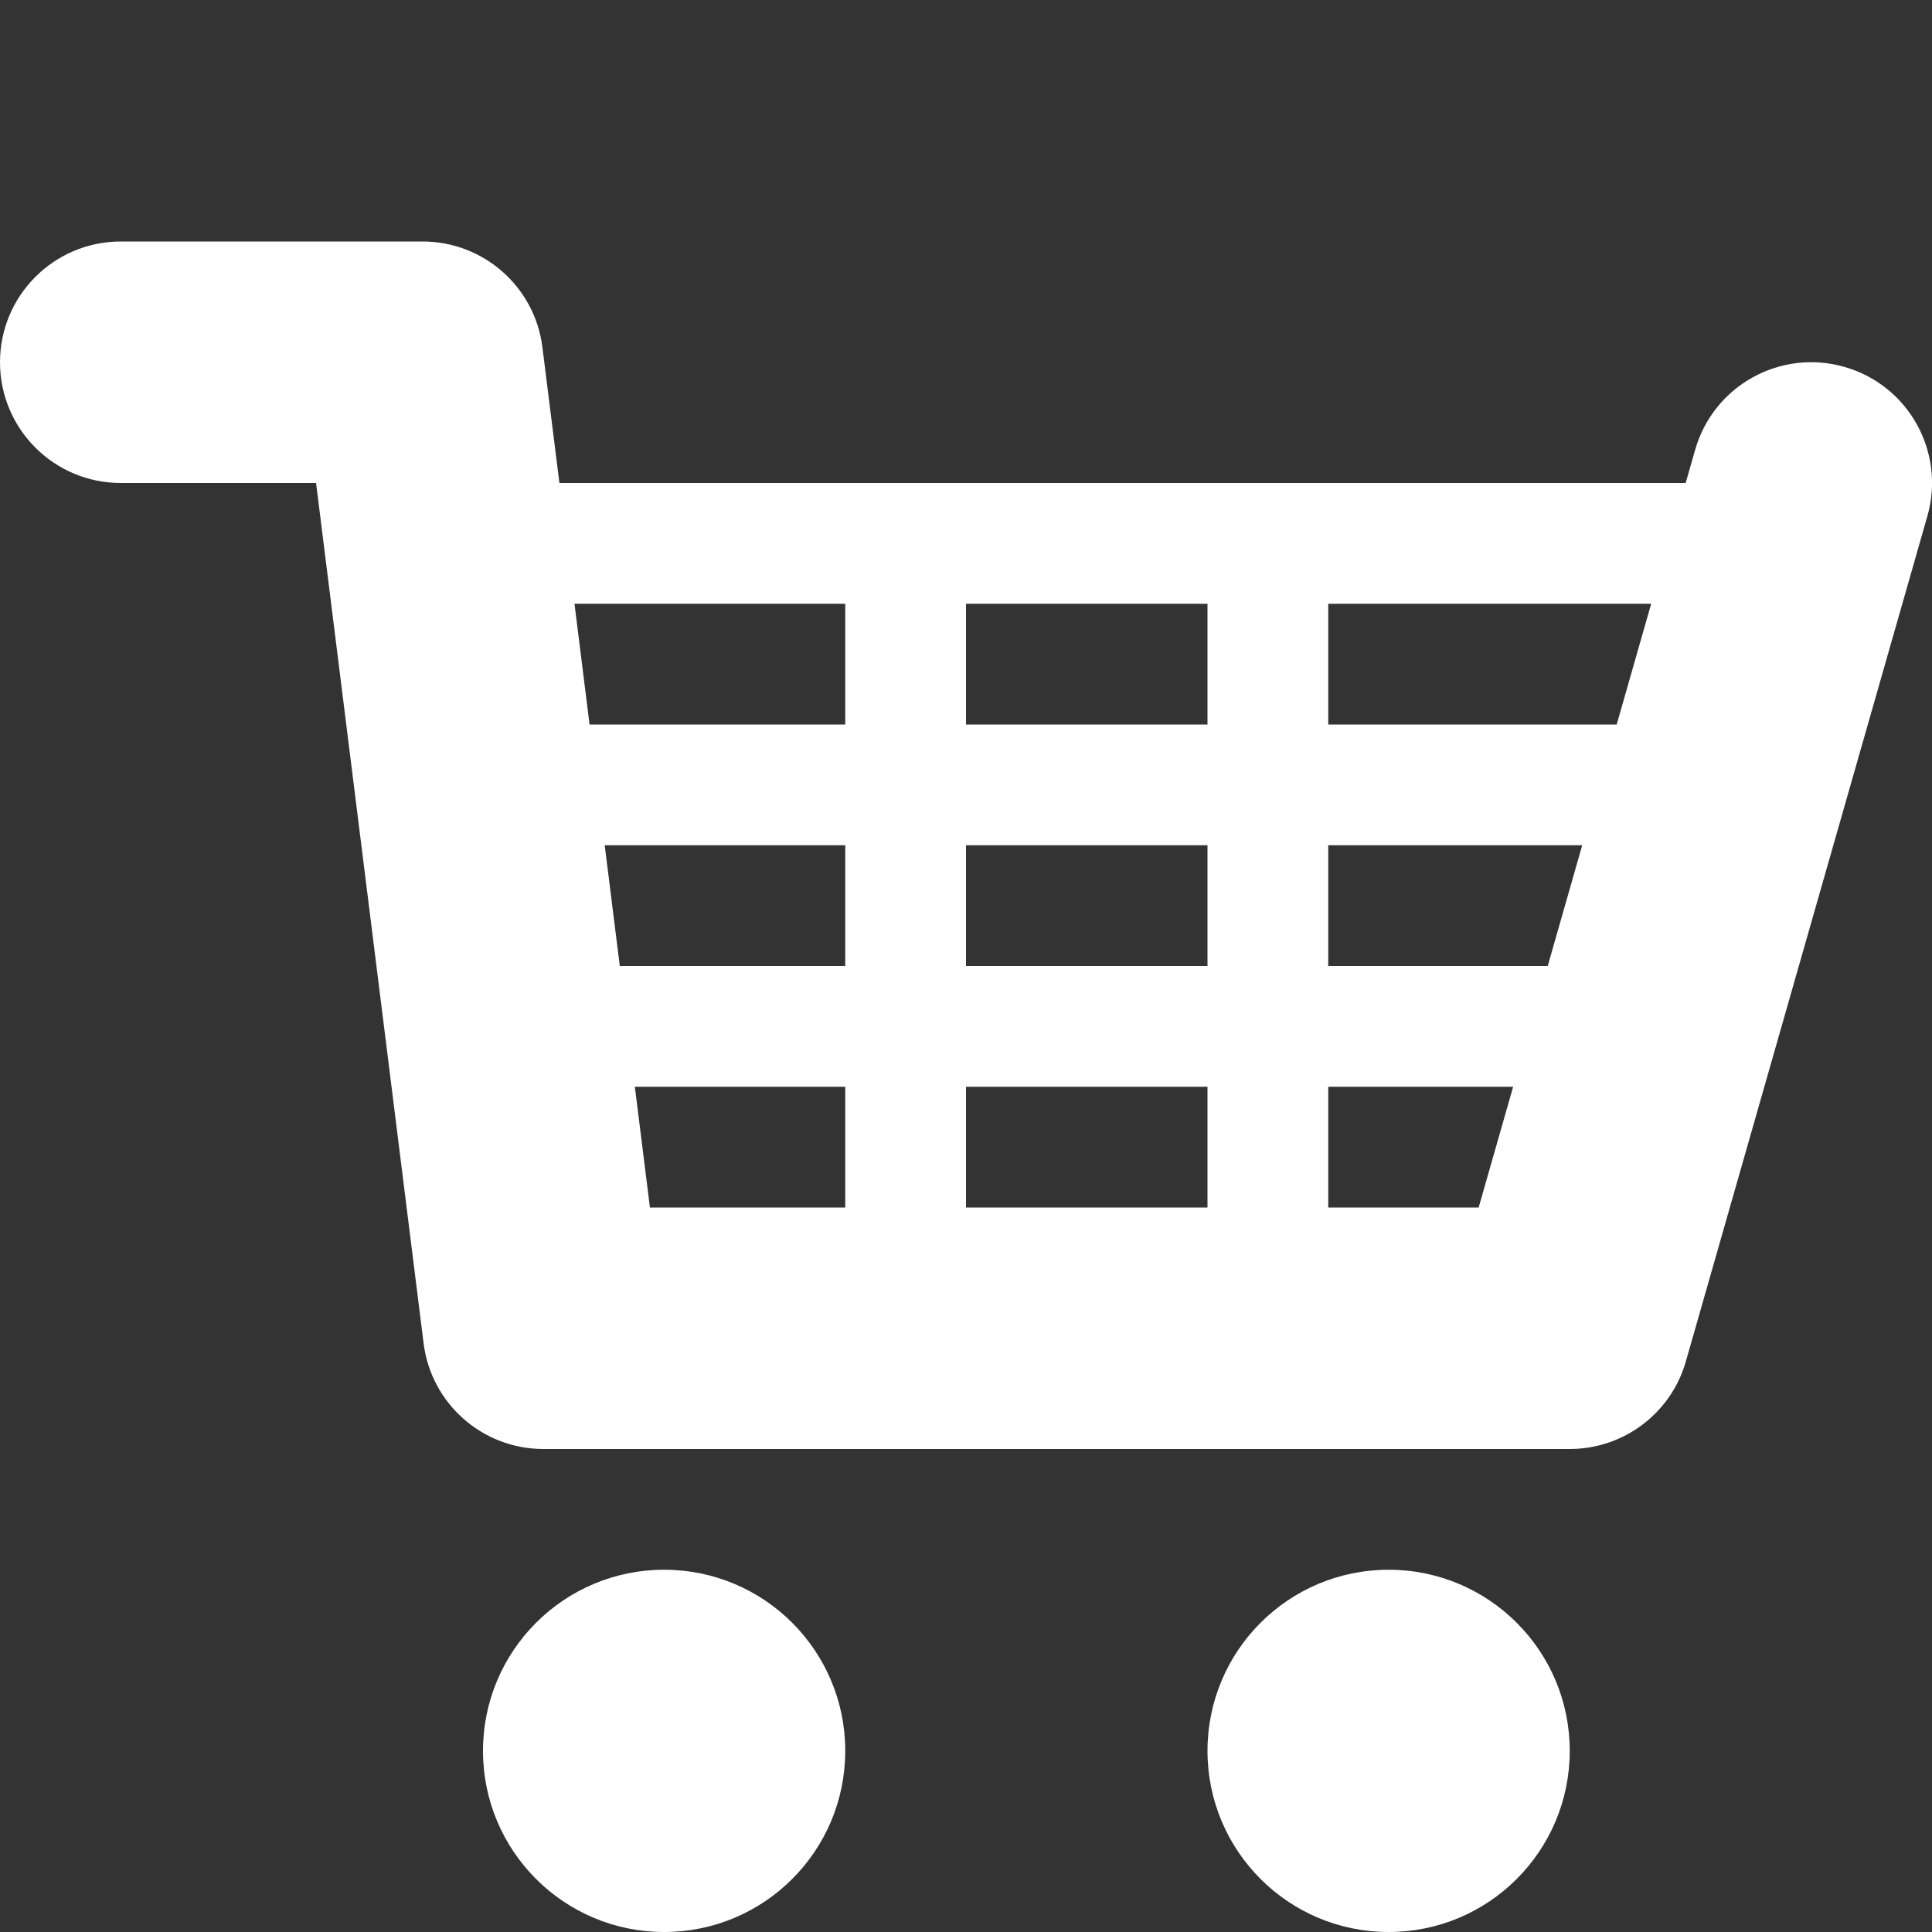 <?xml version="1.0" encoding="utf-8"?>
<!-- Generated by IcoMoon.io -->
<!DOCTYPE svg PUBLIC "-//W3C//DTD SVG 1.1//EN" "http://www.w3.org/Graphics/SVG/1.1/DTD/svg11.dtd">
<svg version="1.1" xmlns="http://www.w3.org/2000/svg" xmlns:xlink="http://www.w3.org/1999/xlink" width="20" height="20" viewBox="0 0 20 20">
	<rect x="0" y="0" width="20" height="20" fill="#333333" stroke="none"/>
	<path d="M19.093 3.798c-0.664-0.19-1.356 0.195-1.545 0.859l-0.098 0.343h-11.659l-0.176-1.405c-0.078-0.626-0.61-1.095-1.24-1.095h-3.125c-0.69 0-1.25 0.56-1.25 1.25s0.56 1.25 1.25 1.25h2.022l1.113 8.905c0.078 0.626 0.61 1.095 1.24 1.095h10.625c0.558 0 1.049-0.37 1.202-0.907l2.5-8.75c0.19-0.664-0.195-1.356-0.859-1.545zM10 10v-1.25h2.5v1.25h-2.5zM12.5 11.25v1.25h-2.5v-1.25h2.5zM10 7.5v-1.25h2.5v1.25h-2.5zM5.947 6.25h2.803v1.25h-2.647l-0.156-1.25zM6.26 8.75h2.49v1.25h-2.334l-0.156-1.25zM6.572 11.25h2.178v1.25h-2.022l-0.156-1.25zM15.307 12.5h-1.557v-1.25h1.914l-0.357 1.25zM16.021 10h-2.271v-1.25h2.629l-0.357 1.25zM16.736 7.5h-2.986v-1.25h3.343l-0.357 1.25zM5 18.125c0-1.036 0.839-1.875 1.875-1.875s1.875 0.839 1.875 1.875c0 1.036-0.839 1.875-1.875 1.875-1.036 0-1.875-0.839-1.875-1.875zM12.5 18.125c0-1.036 0.839-1.875 1.875-1.875s1.875 0.839 1.875 1.875c0 1.036-0.839 1.875-1.875 1.875-1.036 0-1.875-0.839-1.875-1.875z" fill="#ffffff" />
</svg>

